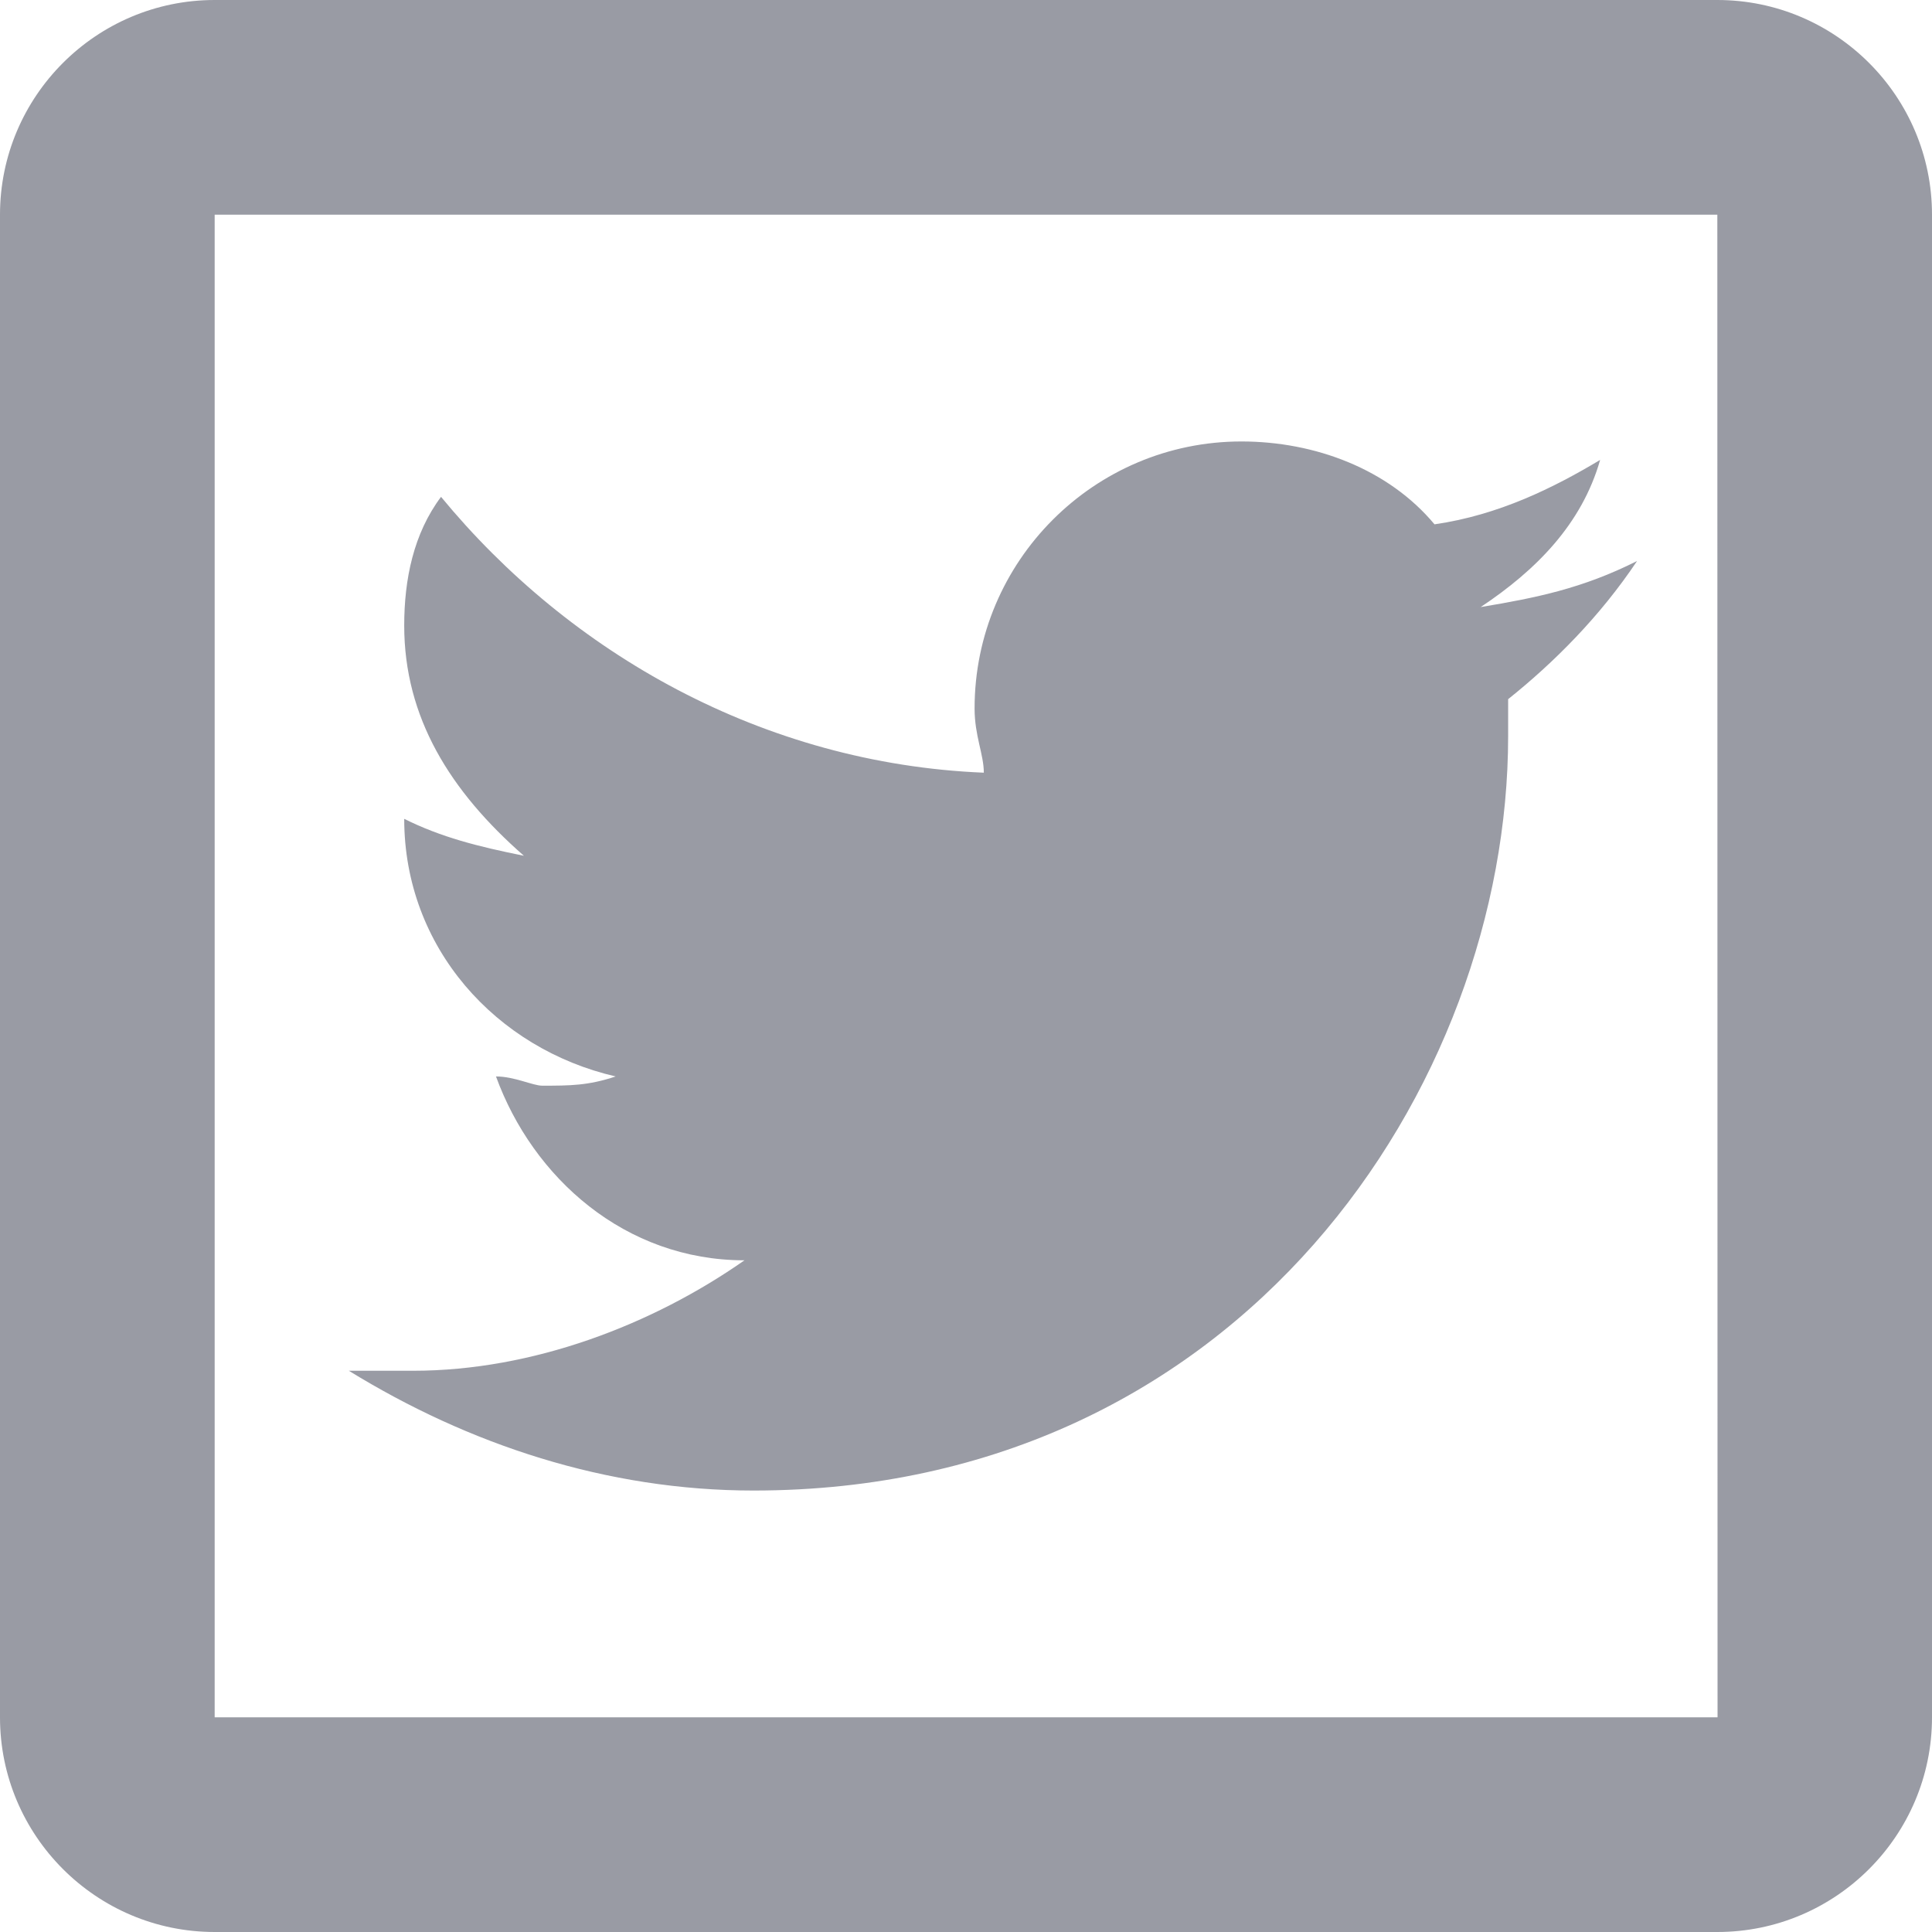 <svg width="18" height="18" viewBox="0 0 18 18" fill="none" xmlns="http://www.w3.org/2000/svg">
<path d="M2 0C0.897 0 0 0.897 0 2V16C0 17.103 0.897 18 2 18H16C17.103 18 18 17.103 18 16V2C18 0.897 17.103 0 16 0H2ZM2 2H16L16.002 16H2V2ZM11.566 4.113C10.194 4.113 9.08 5.229 9.08 6.6C9.08 6.857 9.166 7.028 9.166 7.199C7.109 7.114 5.309 6.086 4.109 4.629C3.852 4.972 3.766 5.399 3.766 5.828C3.766 6.685 4.195 7.373 4.881 7.973C4.453 7.887 4.109 7.8 3.766 7.629C3.766 8.829 4.622 9.772 5.736 10.029C5.479 10.115 5.308 10.115 5.051 10.115C4.965 10.115 4.792 10.029 4.621 10.029C4.964 10.972 5.822 11.742 6.936 11.742C6.079 12.342 4.964 12.771 3.85 12.771H3.25C4.364 13.457 5.65 13.887 7.021 13.887C11.565 13.887 14.051 10.114 14.051 6.857V6.514C14.48 6.171 14.907 5.743 15.252 5.227C14.738 5.485 14.309 5.57 13.795 5.656C14.309 5.314 14.737 4.885 14.908 4.285C14.479 4.542 13.965 4.799 13.365 4.885C12.936 4.371 12.252 4.113 11.566 4.113Z" fill="#999BA4"/>
</svg>
